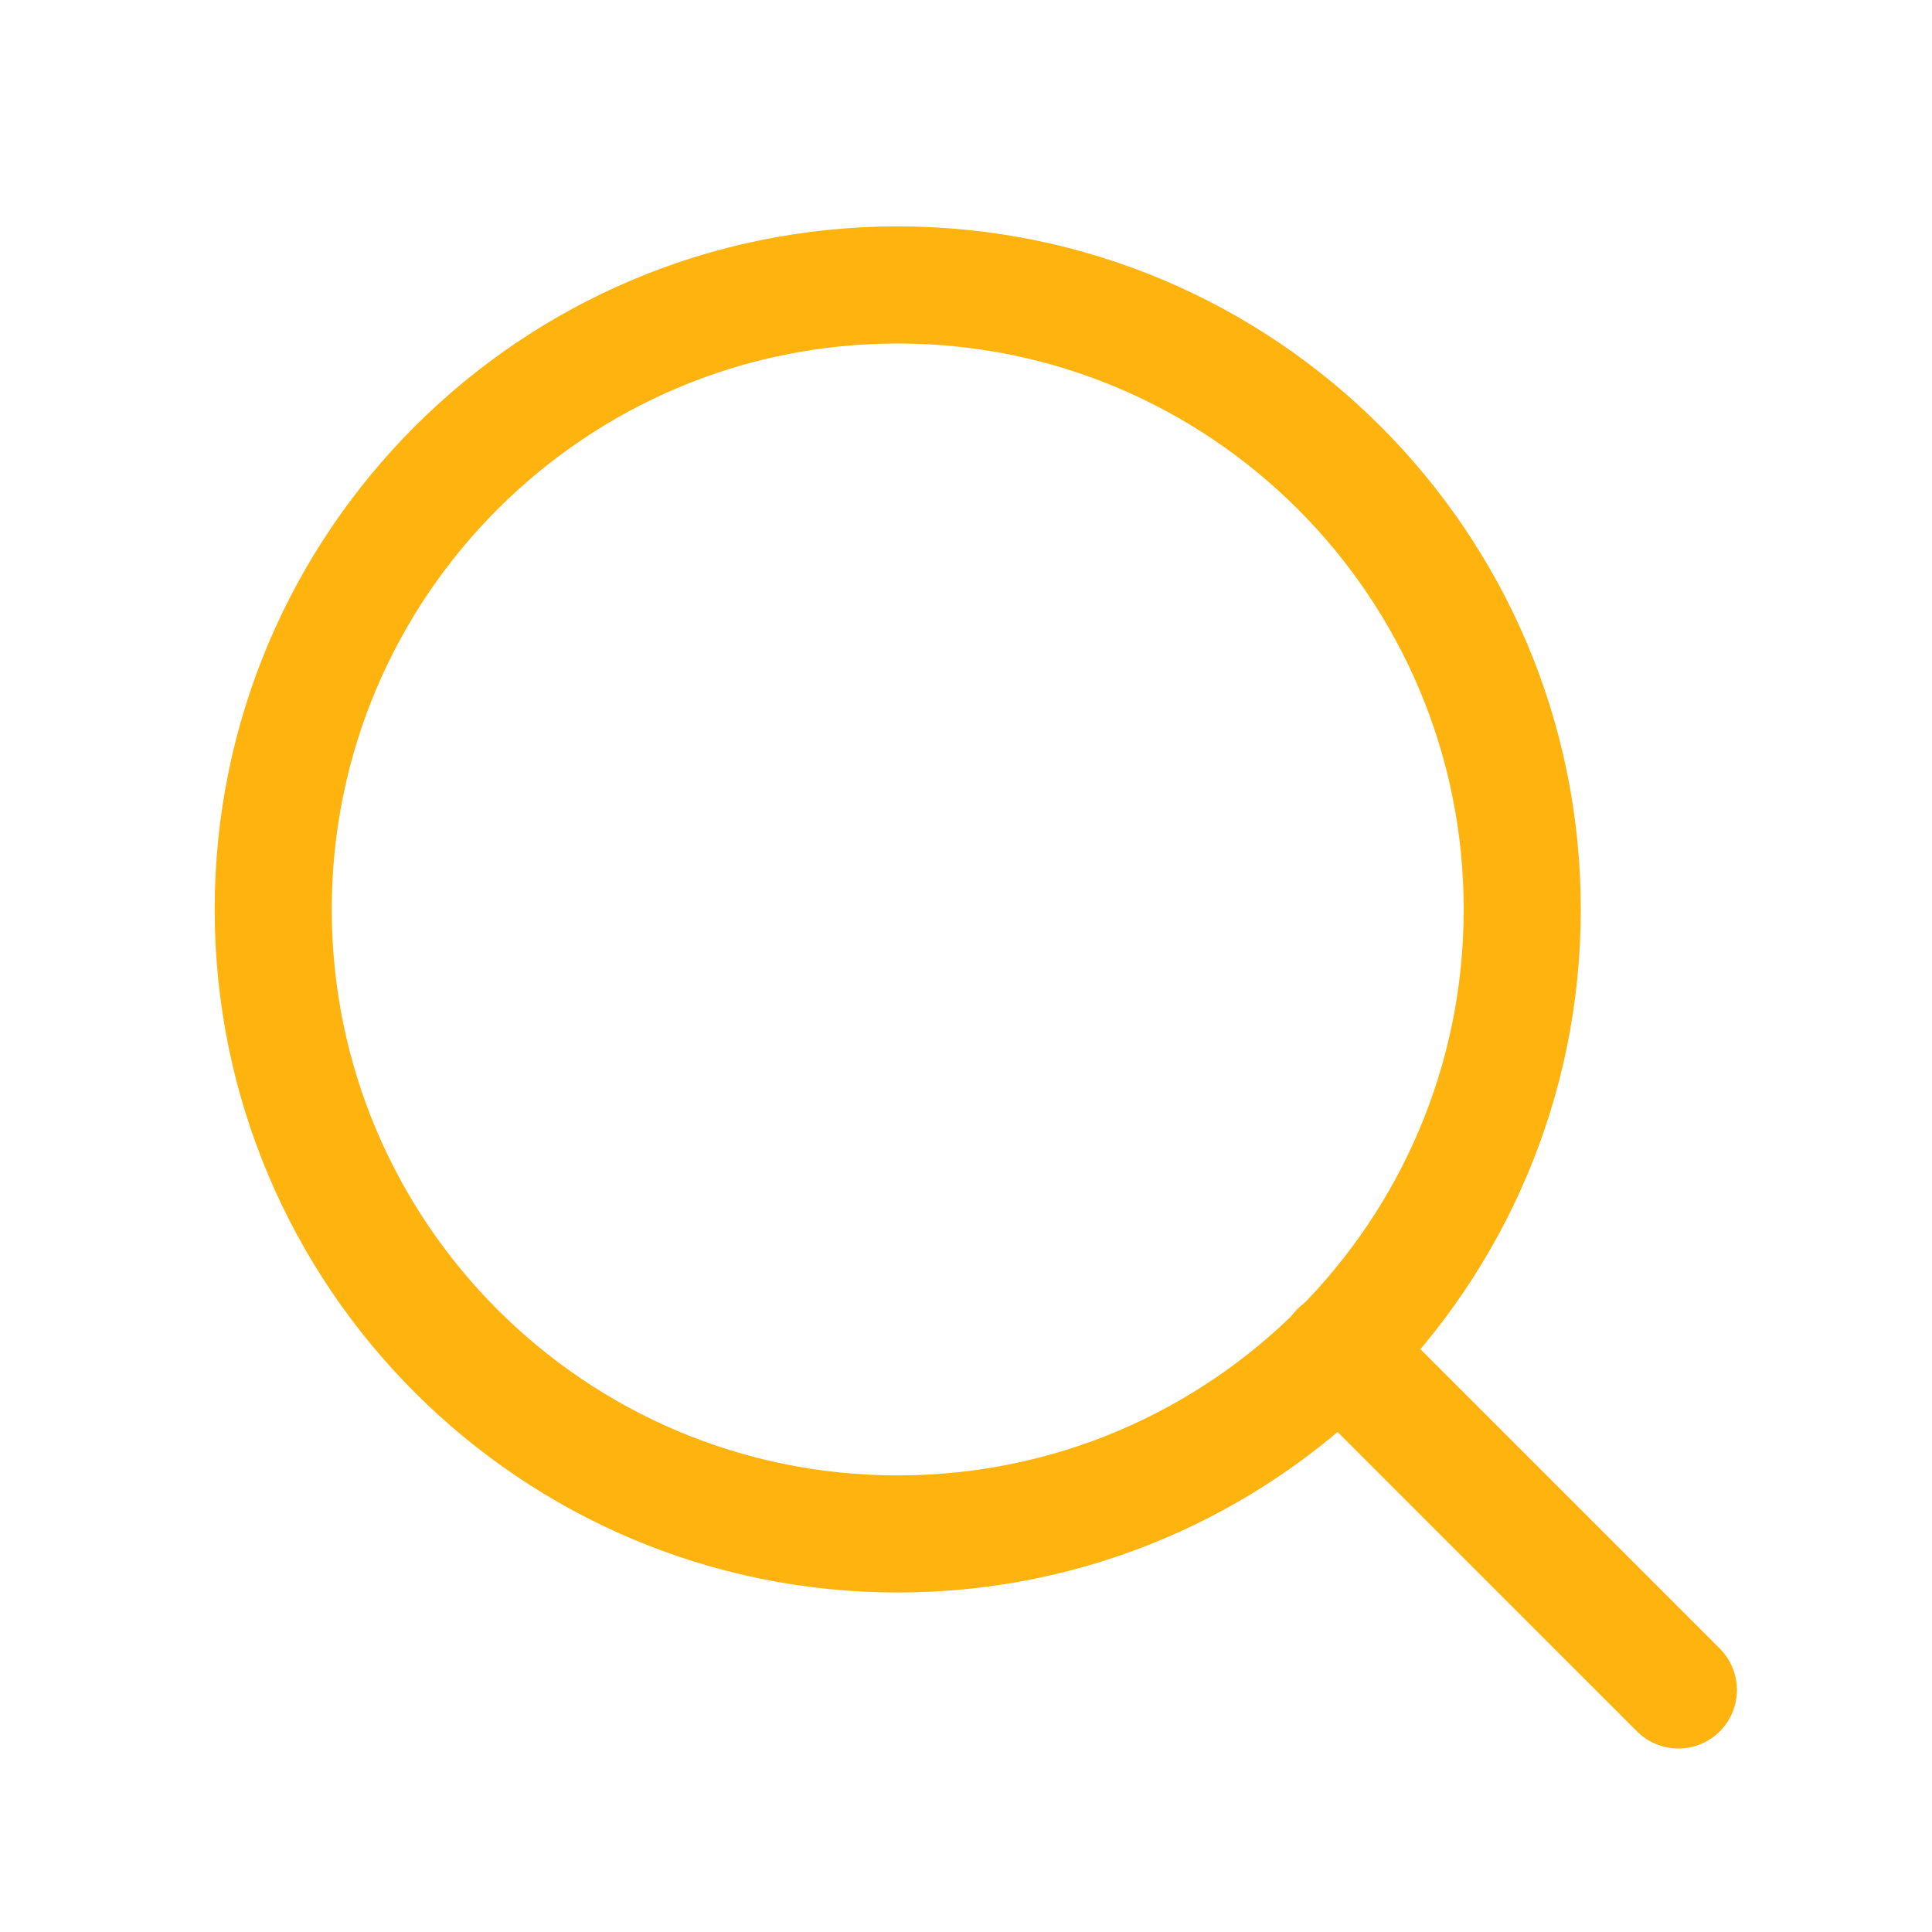 <svg fill="none" height="33" viewBox="0 0 33 33" width="33" xmlns="http://www.w3.org/2000/svg"><g stroke="#ffb30f" stroke-linecap="round" stroke-linejoin="round" stroke-width="2"><path d="m15.334 26.201c5.891 0 10.667-4.776 10.667-10.667 0-5.891-4.776-10.667-10.667-10.667-5.891 0-10.667 4.776-10.667 10.667 0 5.891 4.776 10.667 10.667 10.667z"/><path d="m28.668 28.866-5.8-5.8"/></g></svg>